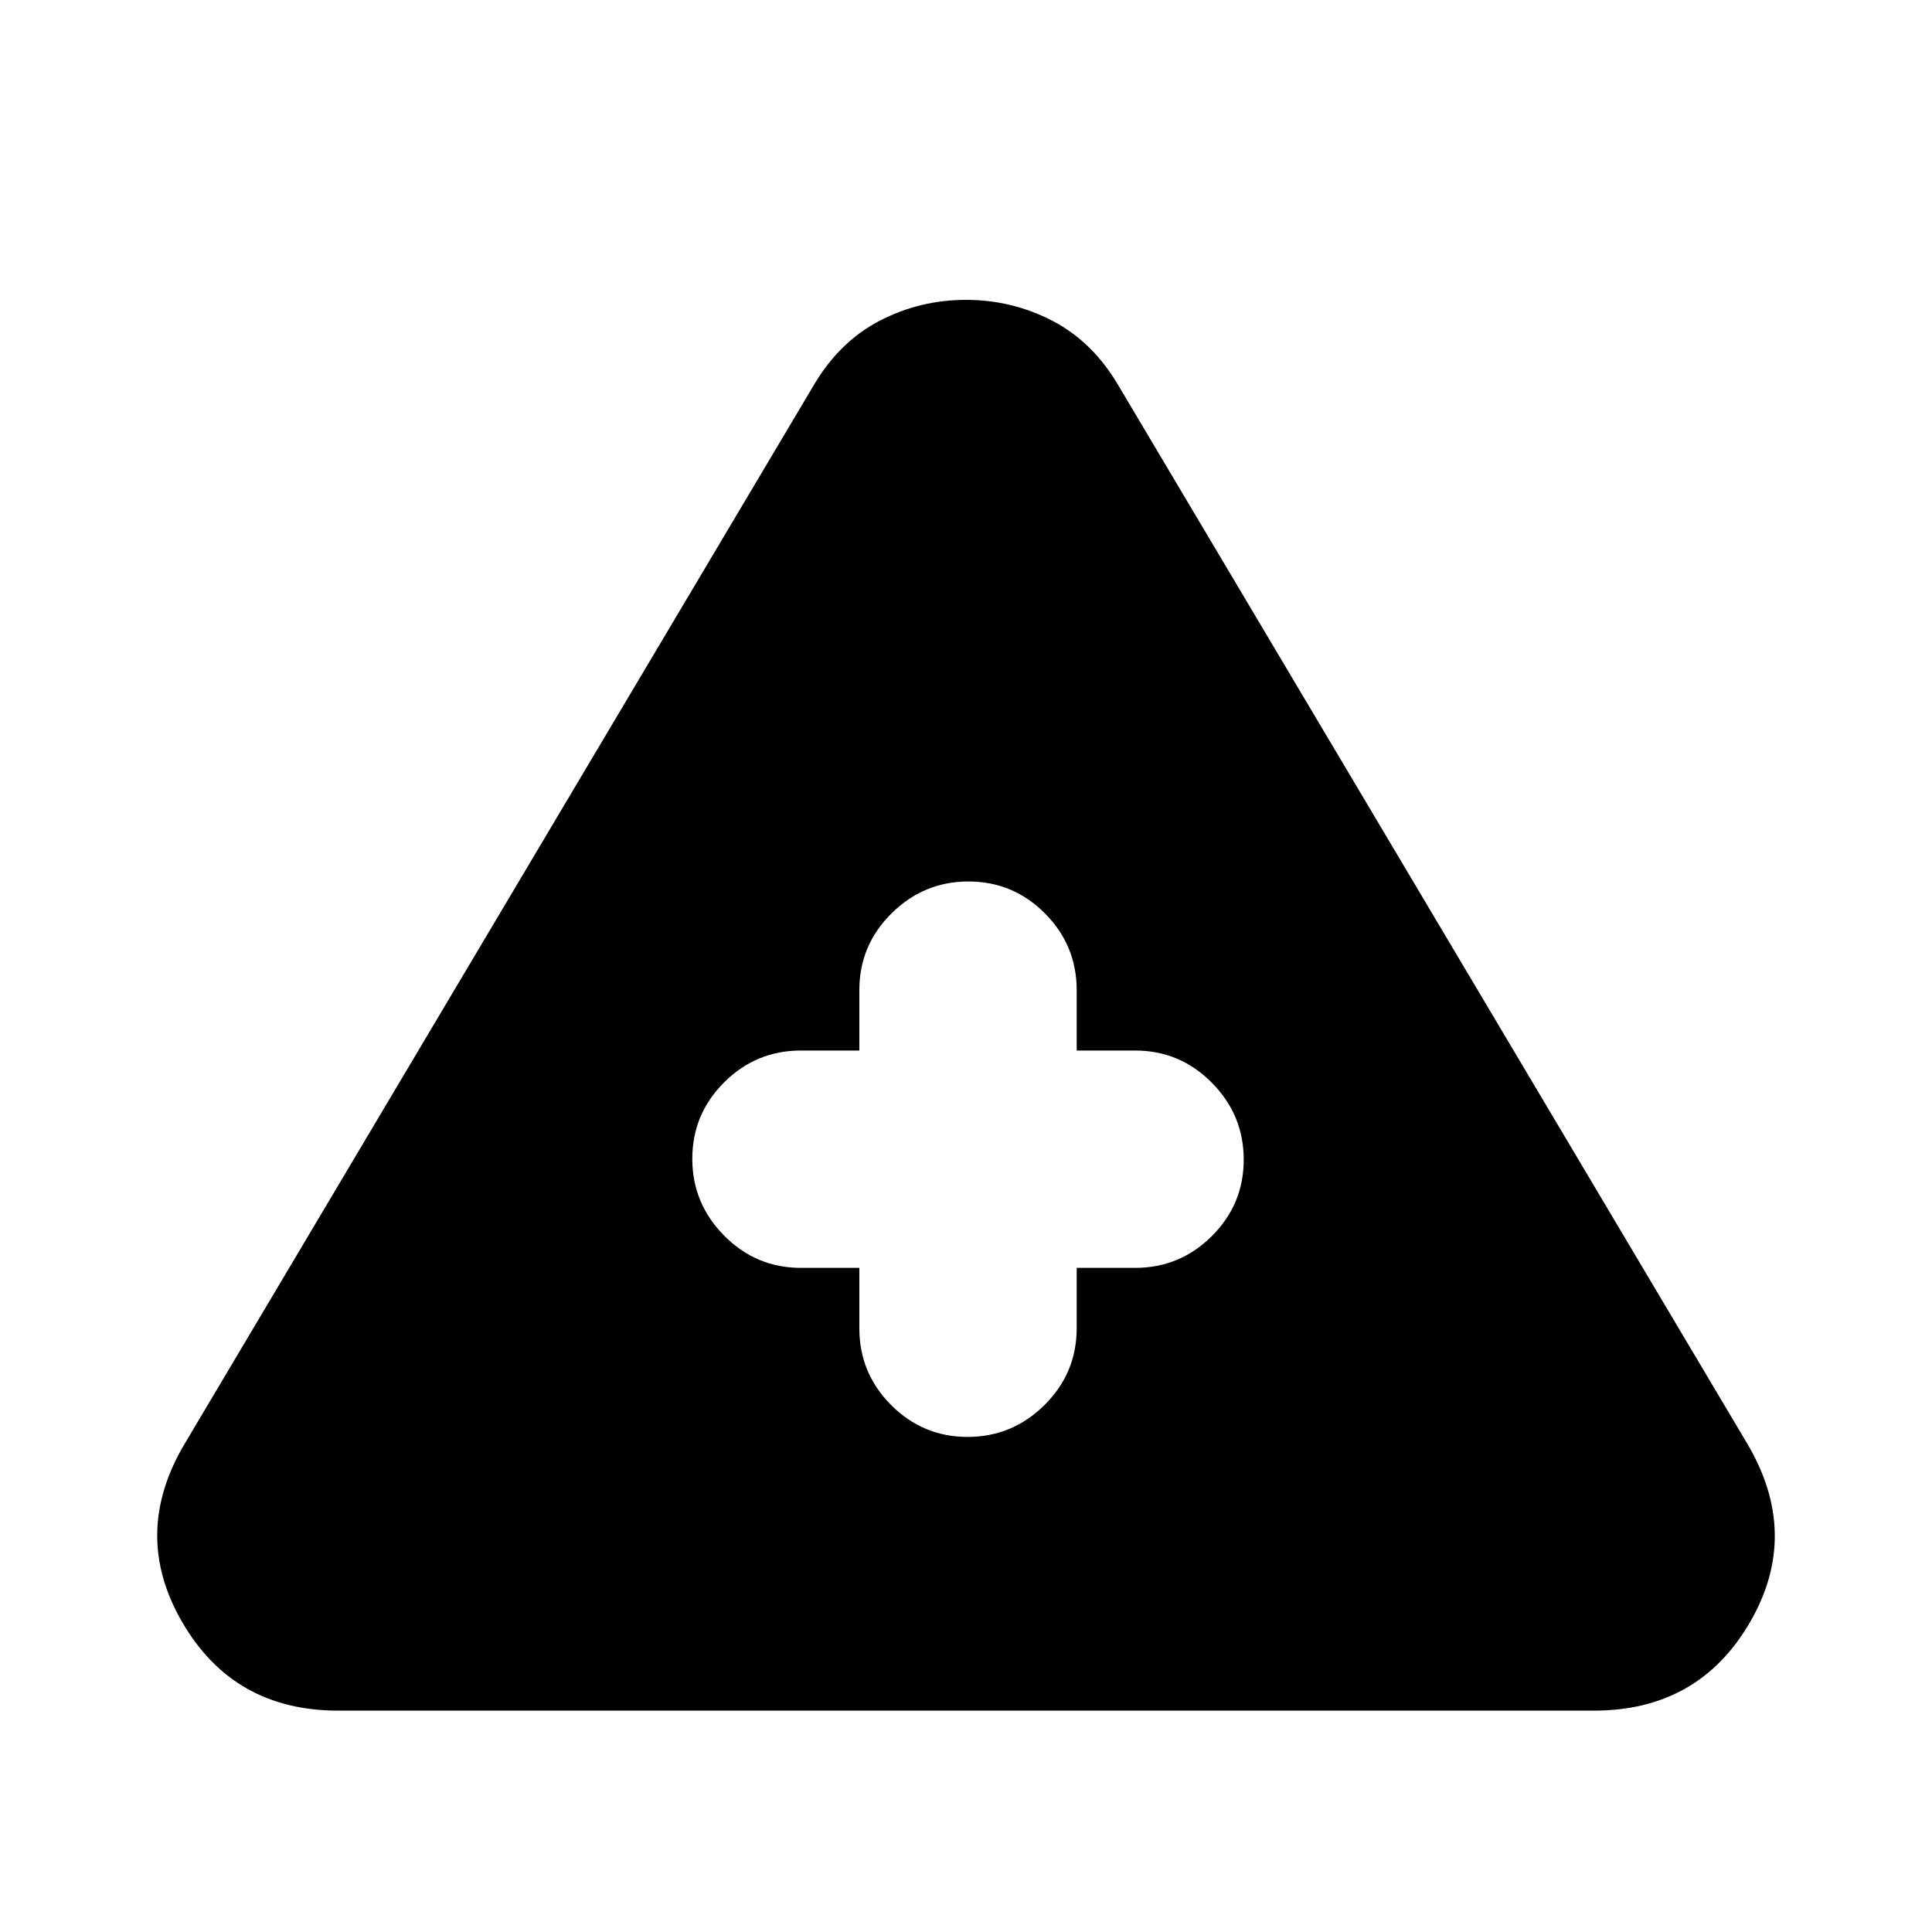 <svg xmlns="http://www.w3.org/2000/svg" height="20" viewBox="0 -960 960 960" width="20"><path d="M168-110q-51.957 0-77.478-44Q65-198 92-243l312-525q12.784-22 32.892-32.5Q457-811 480-811q23 0 43.108 10.5Q543.216-790 556-768l312 525q27 45.333 1.5 89.167Q844-110 792-110H168Zm259-220v30q0 22.3 15.789 38.15 15.79 15.85 38 15.85Q503-246 519-261.85T535-300v-30h29q22.3 0 38.15-15.789 15.85-15.79 15.85-38Q618-406 602.15-422T564-438h-29v-30q0-22.3-15.789-38.15-15.79-15.85-38-15.85Q459-522 443-506.15T427-468v30h-29q-22.3 0-38.15 15.789-15.85 15.79-15.85 38Q344-362 359.85-346T398-330h29Z"/></svg>